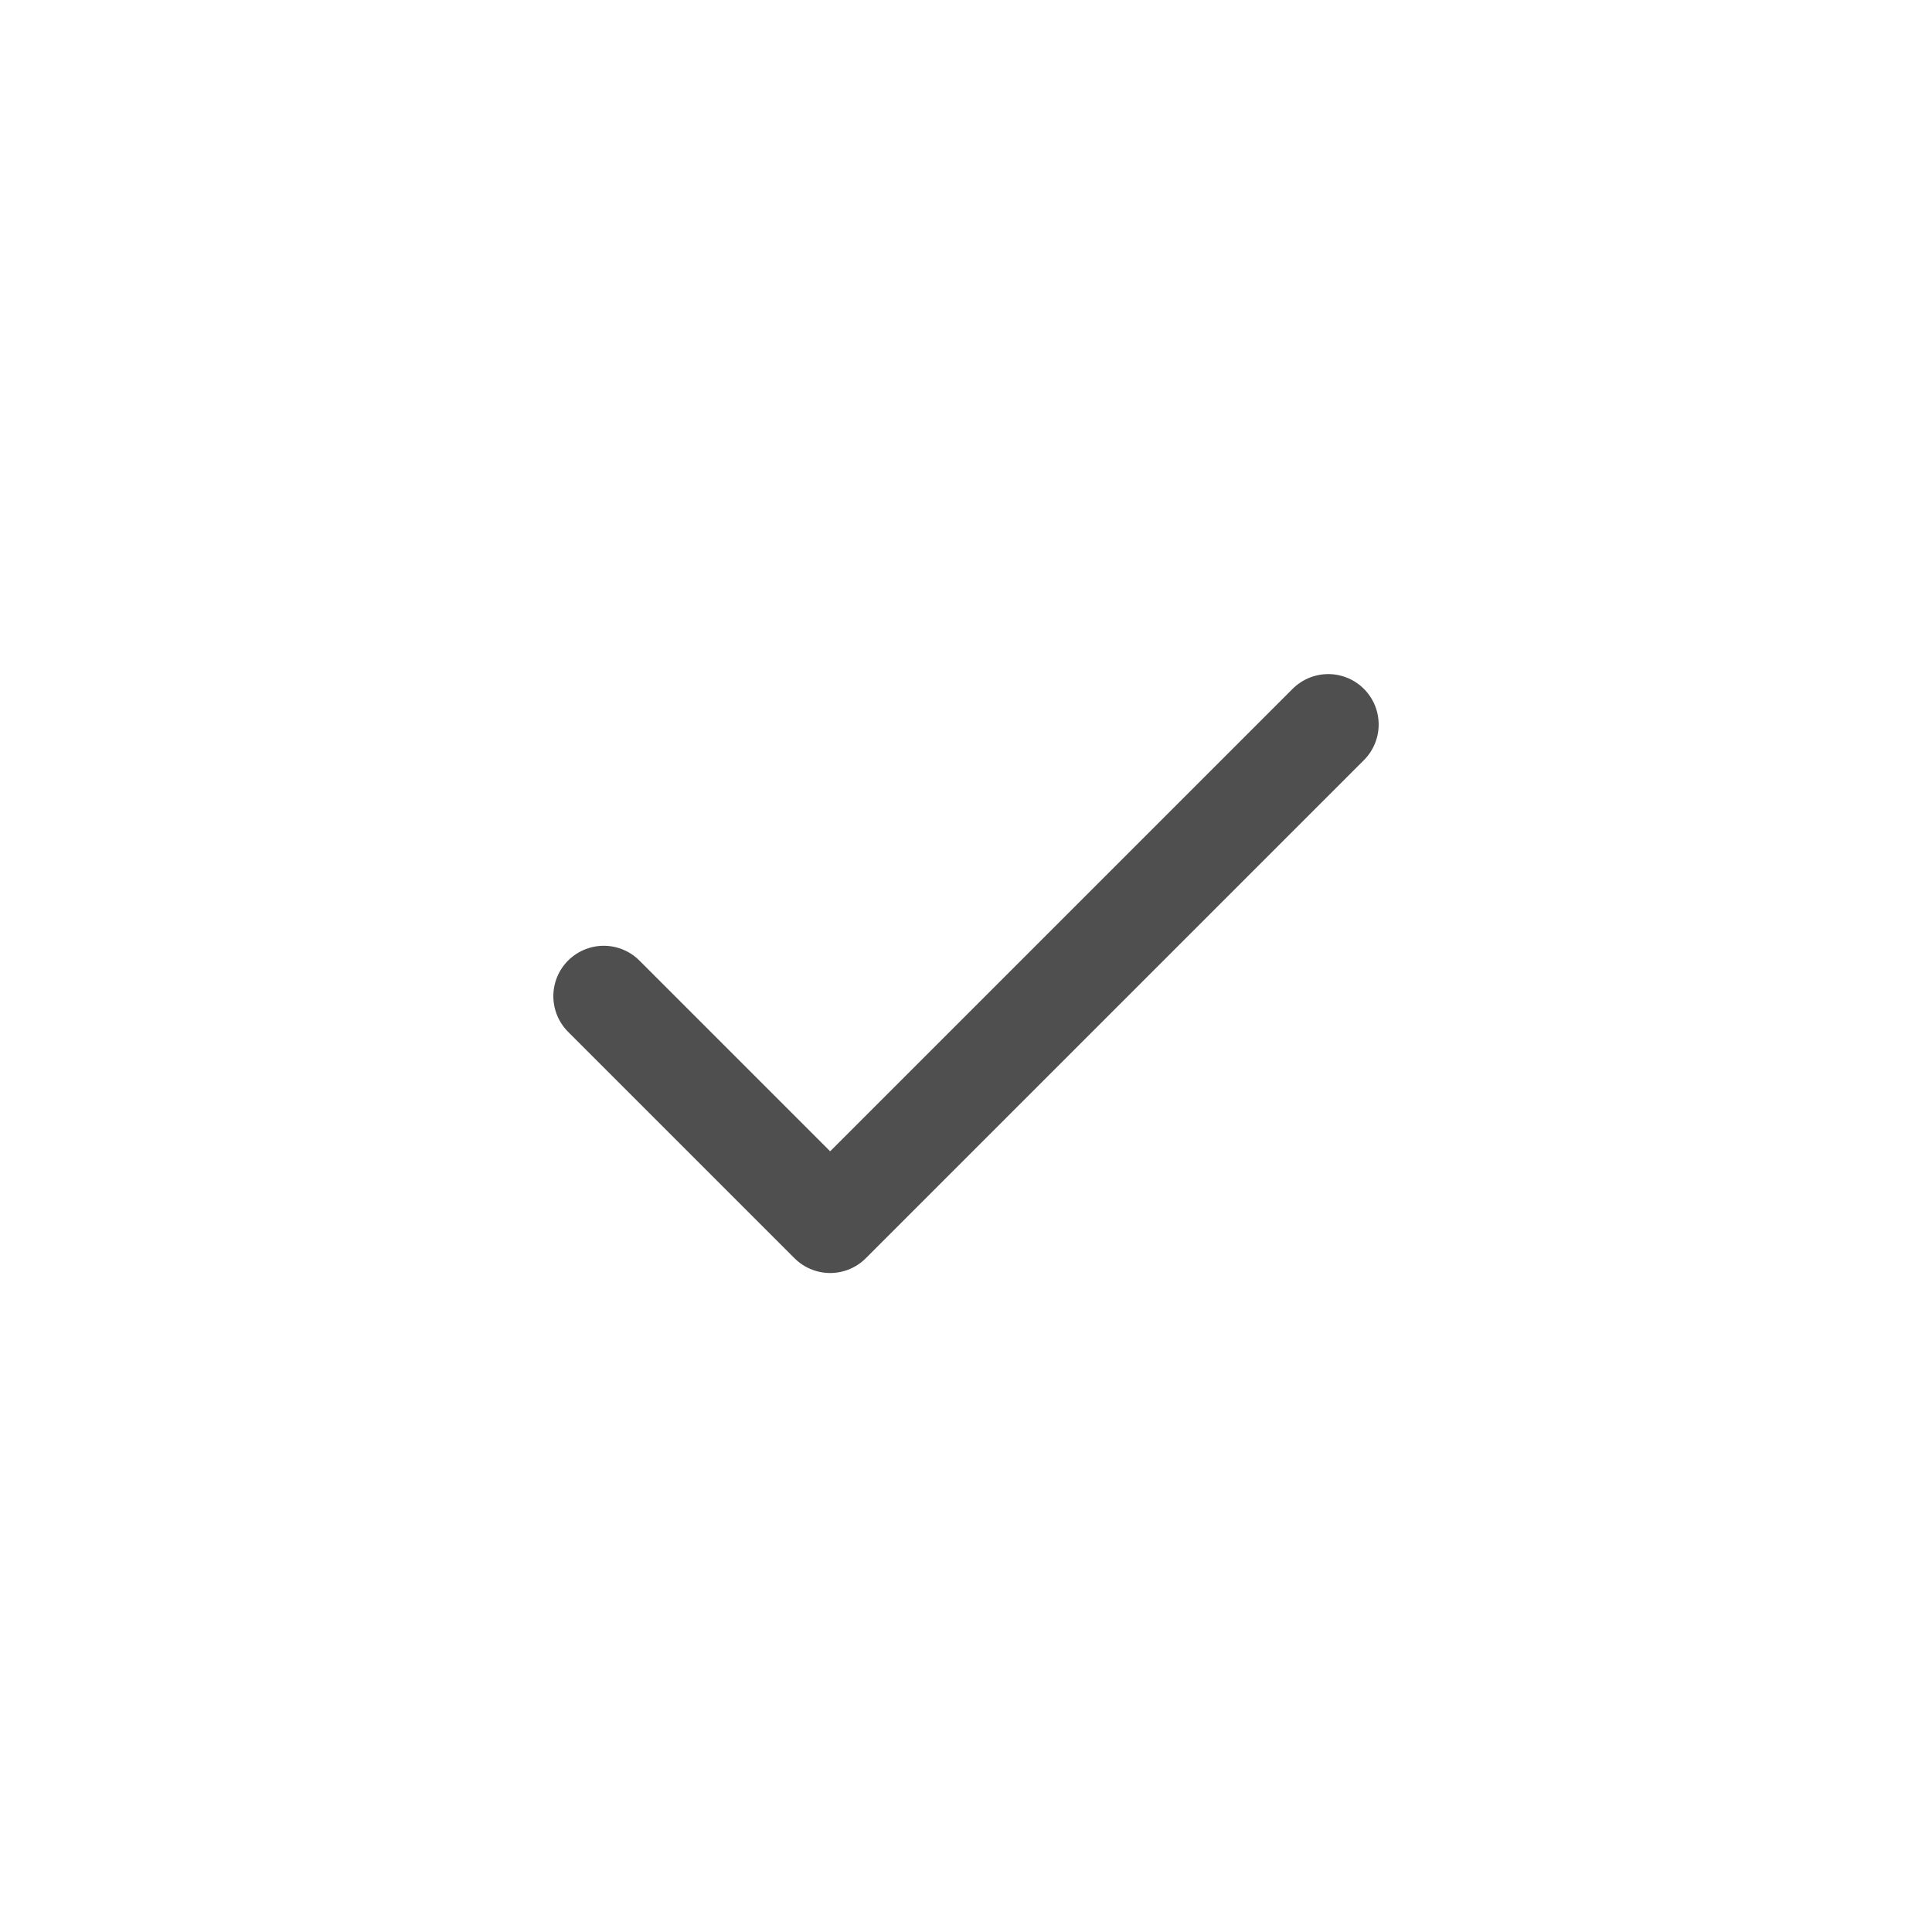 <svg width="32" height="32" viewBox="0 0 32 32" fill="none" xmlns="http://www.w3.org/2000/svg">
<path d="M22 12L13.75 20.25L10 16.5" stroke="#4F4F4F" stroke-width="1.67" stroke-linecap="round" stroke-linejoin="round"/>
</svg>
